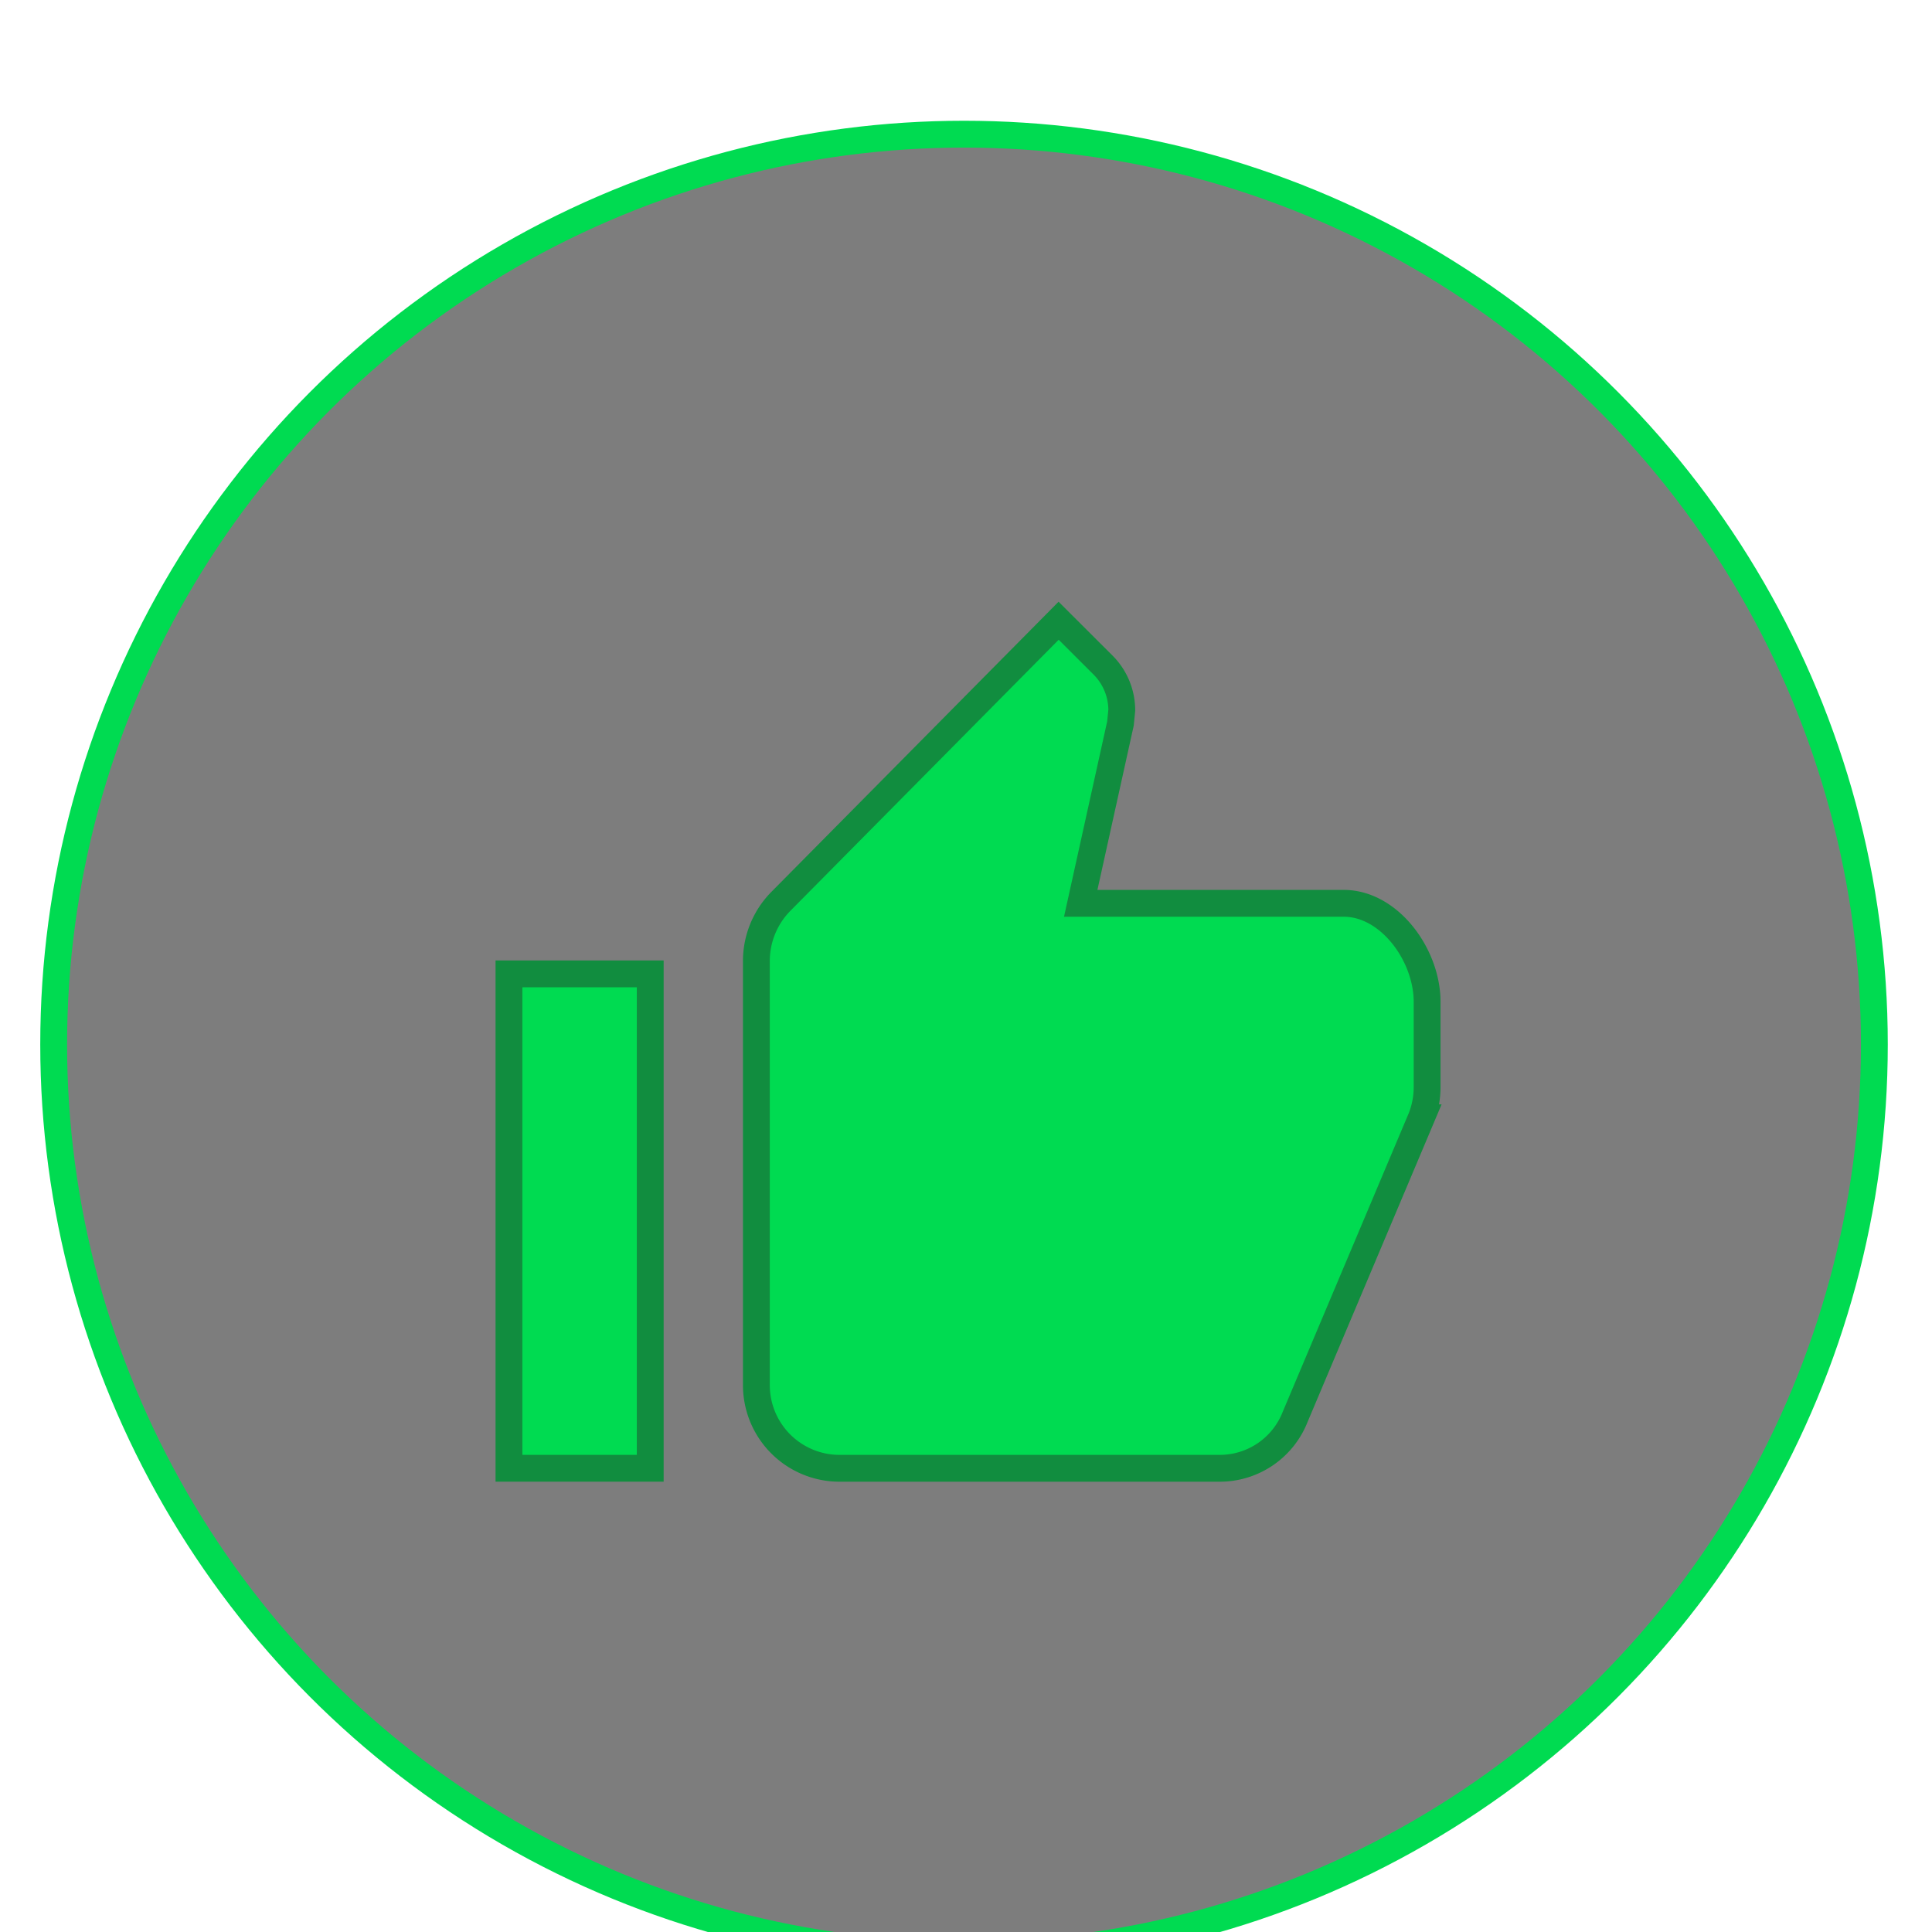 <svg xmlns="http://www.w3.org/2000/svg" xmlns:xlink="http://www.w3.org/1999/xlink" width="72" height="72" viewBox="0 0 72 72">
  <defs>
    <filter id="Ellipse_32" x="-7.5" y="-4.5" width="86.851" height="86.851" filterUnits="userSpaceOnUse">
      <feOffset dy="3" input="SourceAlpha"/>
      <feGaussianBlur stdDeviation="3" result="blur"/>
      <feFlood flood-opacity="0.161"/>
      <feComposite operator="in" in2="blur"/>
      <feComposite in="SourceGraphic"/>
    </filter>
    <filter id="Path_1159" x="18.676" y="13.424" width="43.997" height="50.795" filterUnits="userSpaceOnUse">
      <feOffset dy="3" input="SourceAlpha"/>
      <feGaussianBlur stdDeviation="3" result="blur-2"/>
      <feFlood flood-opacity="0.161"/>
      <feComposite operator="in" in2="blur-2"/>
      <feComposite in="SourceGraphic"/>
    </filter>
    <filter id="Path_1160" x="9.463" y="26.793" width="24.264" height="37.425" filterUnits="userSpaceOnUse">
      <feOffset dy="3" input="SourceAlpha"/>
      <feGaussianBlur stdDeviation="3" result="blur-3"/>
      <feFlood flood-opacity="0.161"/>
      <feComposite operator="in" in2="blur-3"/>
      <feComposite in="SourceGraphic"/>
    </filter>
    <clipPath id="clip-Great_rounded_Icon">
      <rect width="72" height="72"/>
    </clipPath>
  </defs>
  <g id="Great_rounded_Icon" data-name="Great rounded Icon" clip-path="url(#clip-Great_rounded_Icon)">
    <g id="Group_2262" data-name="Group 2262" transform="translate(2 2)">
      <g transform="matrix(1, 0, 0, 1, -2, -2)" filter="url(#Ellipse_32)">
        <ellipse id="Ellipse_32-2" data-name="Ellipse 32" cx="33.926" cy="33.925" rx="33.926" ry="33.925" transform="translate(2 2)" fill="rgba(0,0,0,0.51)" stroke="#00db51" stroke-width="1"/>
      </g>
      <g id="Icon_ionic-md-thumbs-up" data-name="Icon ionic-md-thumbs-up" transform="translate(16.963 18.133)">
        <g transform="matrix(1, 0, 0, 1, -18.96, -20.13)" filter="url(#Path_1159)">
          <path id="Path_1159-2" data-name="Path 1159" d="M14.376,36.086H28.524a3.018,3.018,0,0,0,2.813-1.925l4.7-11.137a3.148,3.148,0,0,0,.214-1.152V18.7c0-1.736-1.4-3.669-3.109-3.669h-9.8l1.481-6.7.049-.494a2.384,2.384,0,0,0-.683-1.67L22.519,4.5,12.155,14.971a3.166,3.166,0,0,0-.9,2.229V32.993A3.1,3.1,0,0,0,14.376,36.086Z" transform="translate(16.93 15.63)" fill="#00db51" stroke="#118d3f" stroke-width="1"/>
        </g>
        <g transform="matrix(1, 0, 0, 1, -18.96, -20.13)" filter="url(#Path_1160)">
          <path id="Path_1160-2" data-name="Path 1160" d="M3.375,15.75H8.639V34.175H3.375Z" transform="translate(15.59 17.54)" fill="#00db51" stroke="#118d3f" stroke-width="1"/>
        </g>
      </g>
    </g>
  </g>
</svg>
